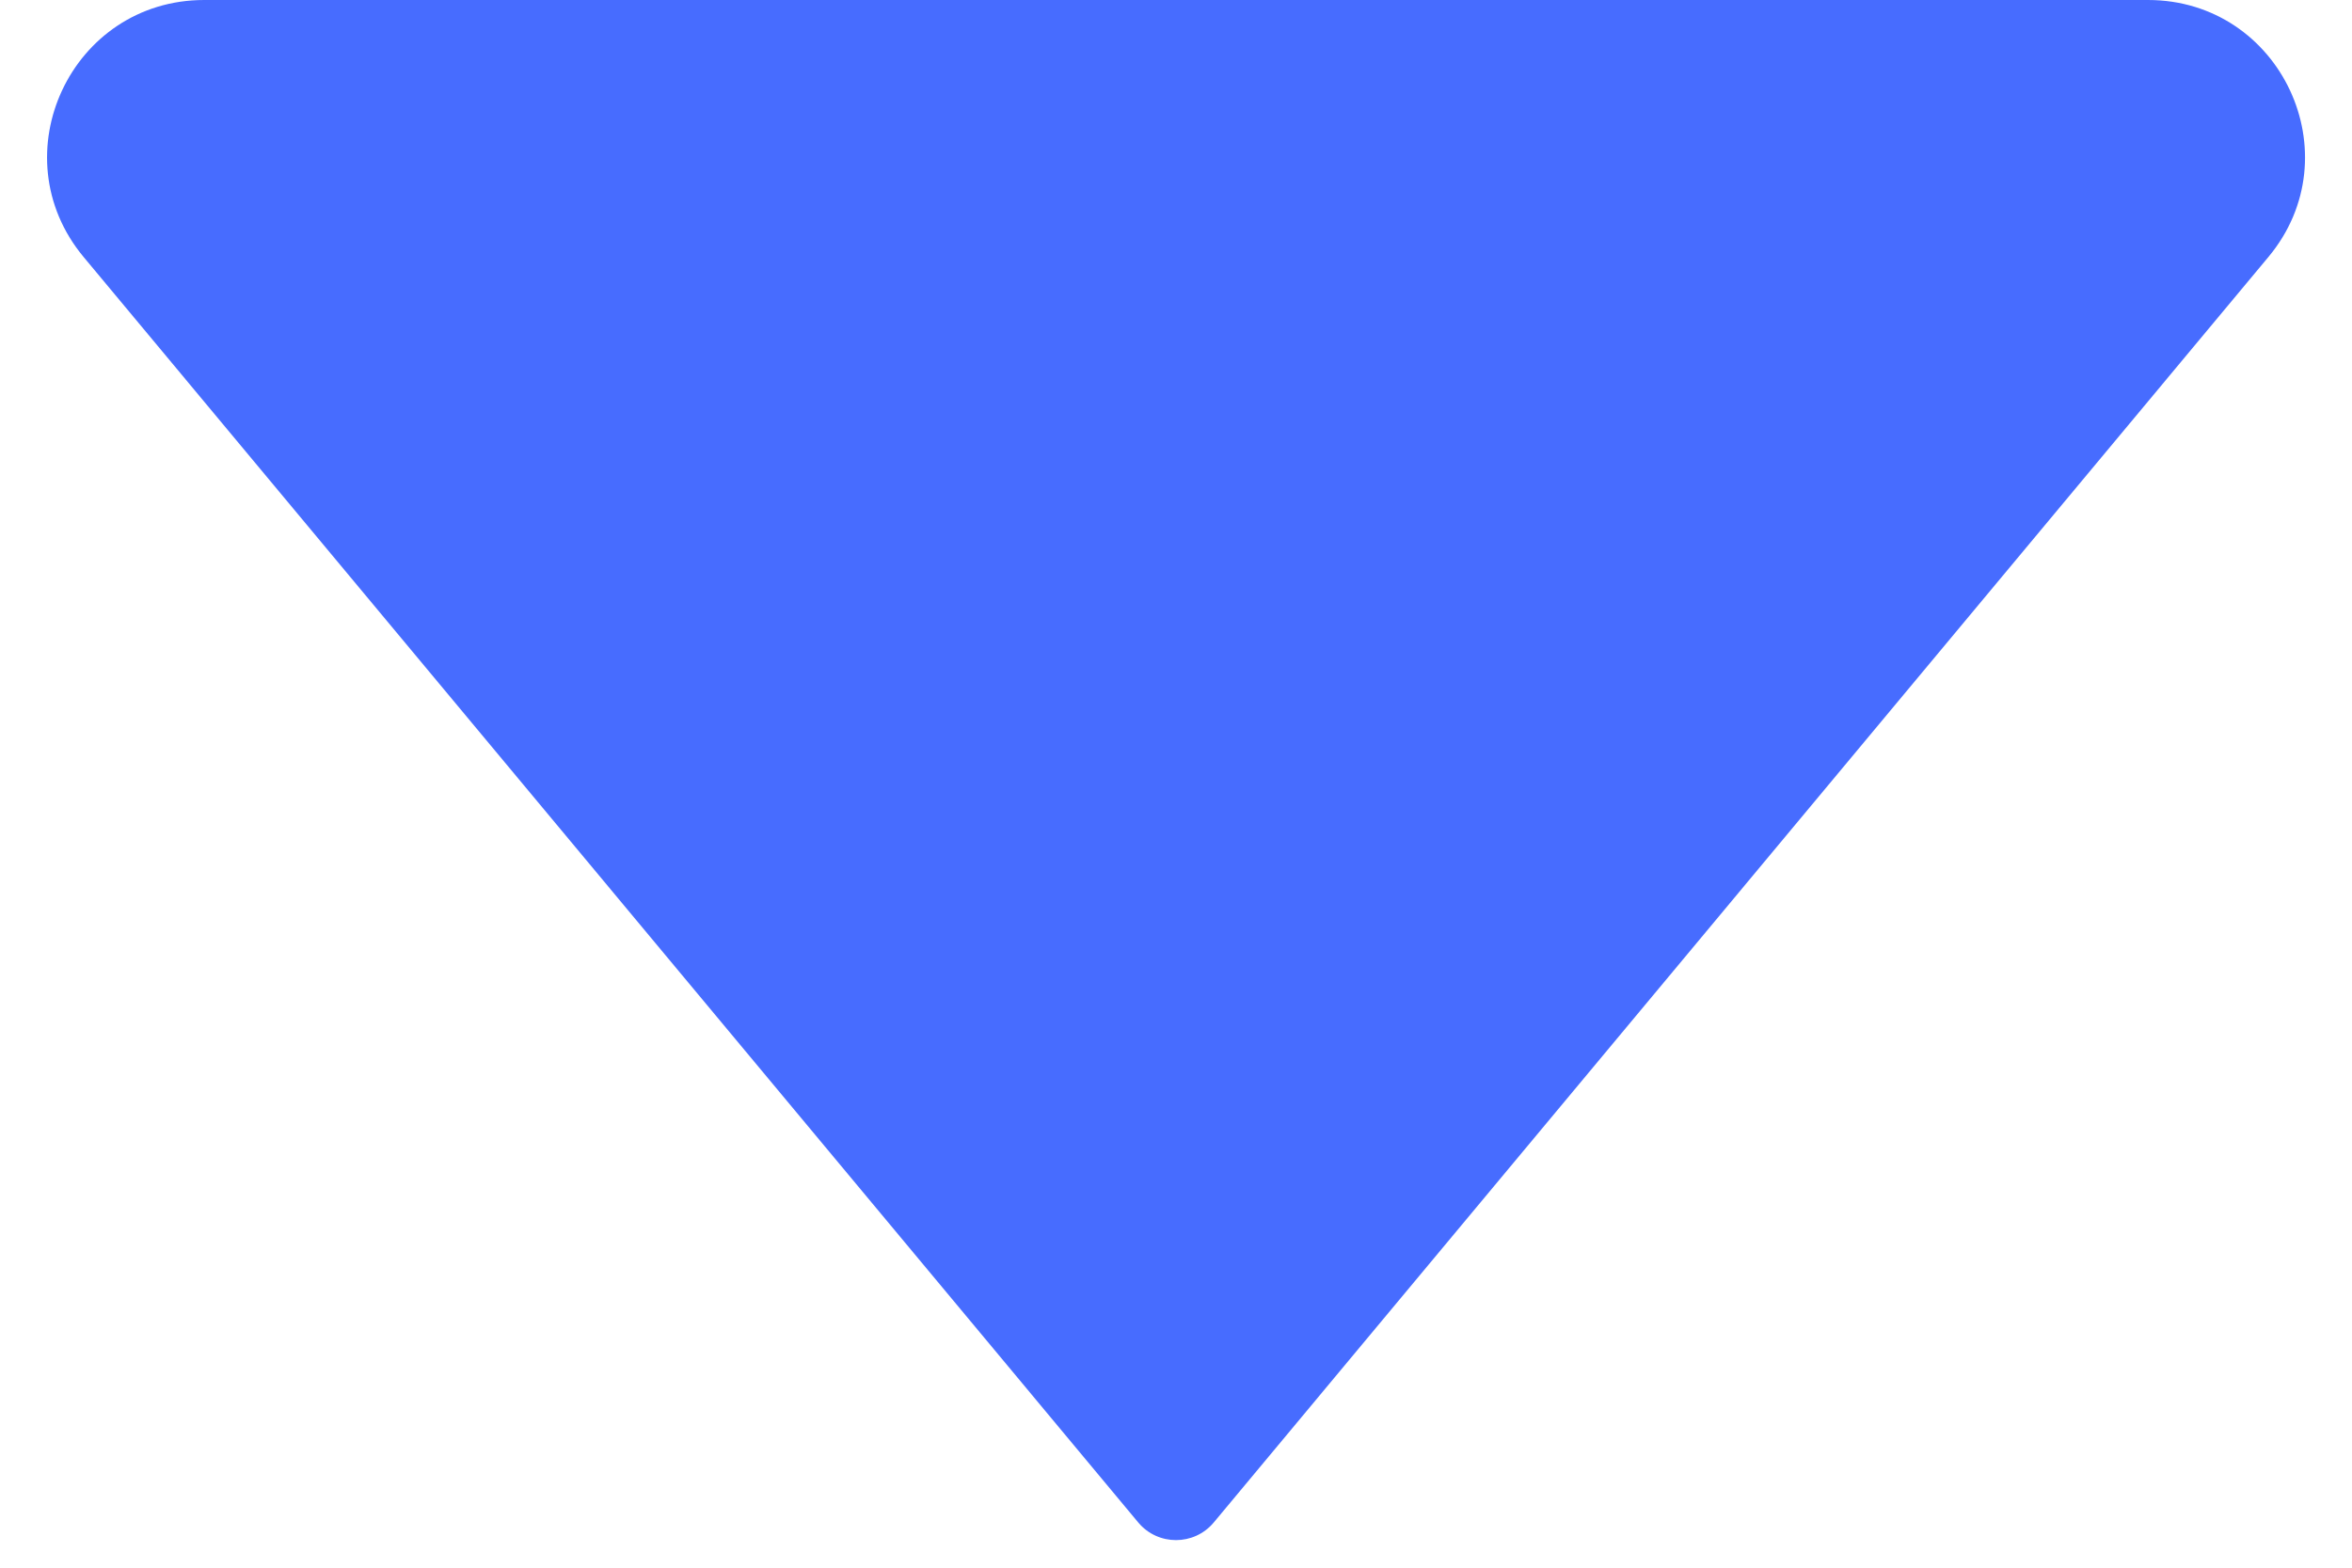 
<svg width="12" height="8" viewBox="0 0 12 8" fill="none" xmlns="http://www.w3.org/2000/svg">
<path d="M5.808 7.77L0.427 1.312C-0.007 0.791 0.363 4.50124e-08 1.042 7.46605e-08L10.959 5.08158e-07C11.637 5.37806e-07 12.008 0.791 11.573 1.312L6.192 7.77C6.092 7.889 5.908 7.889 5.808 7.77Z" fill="#476CFF"/>
</svg>

